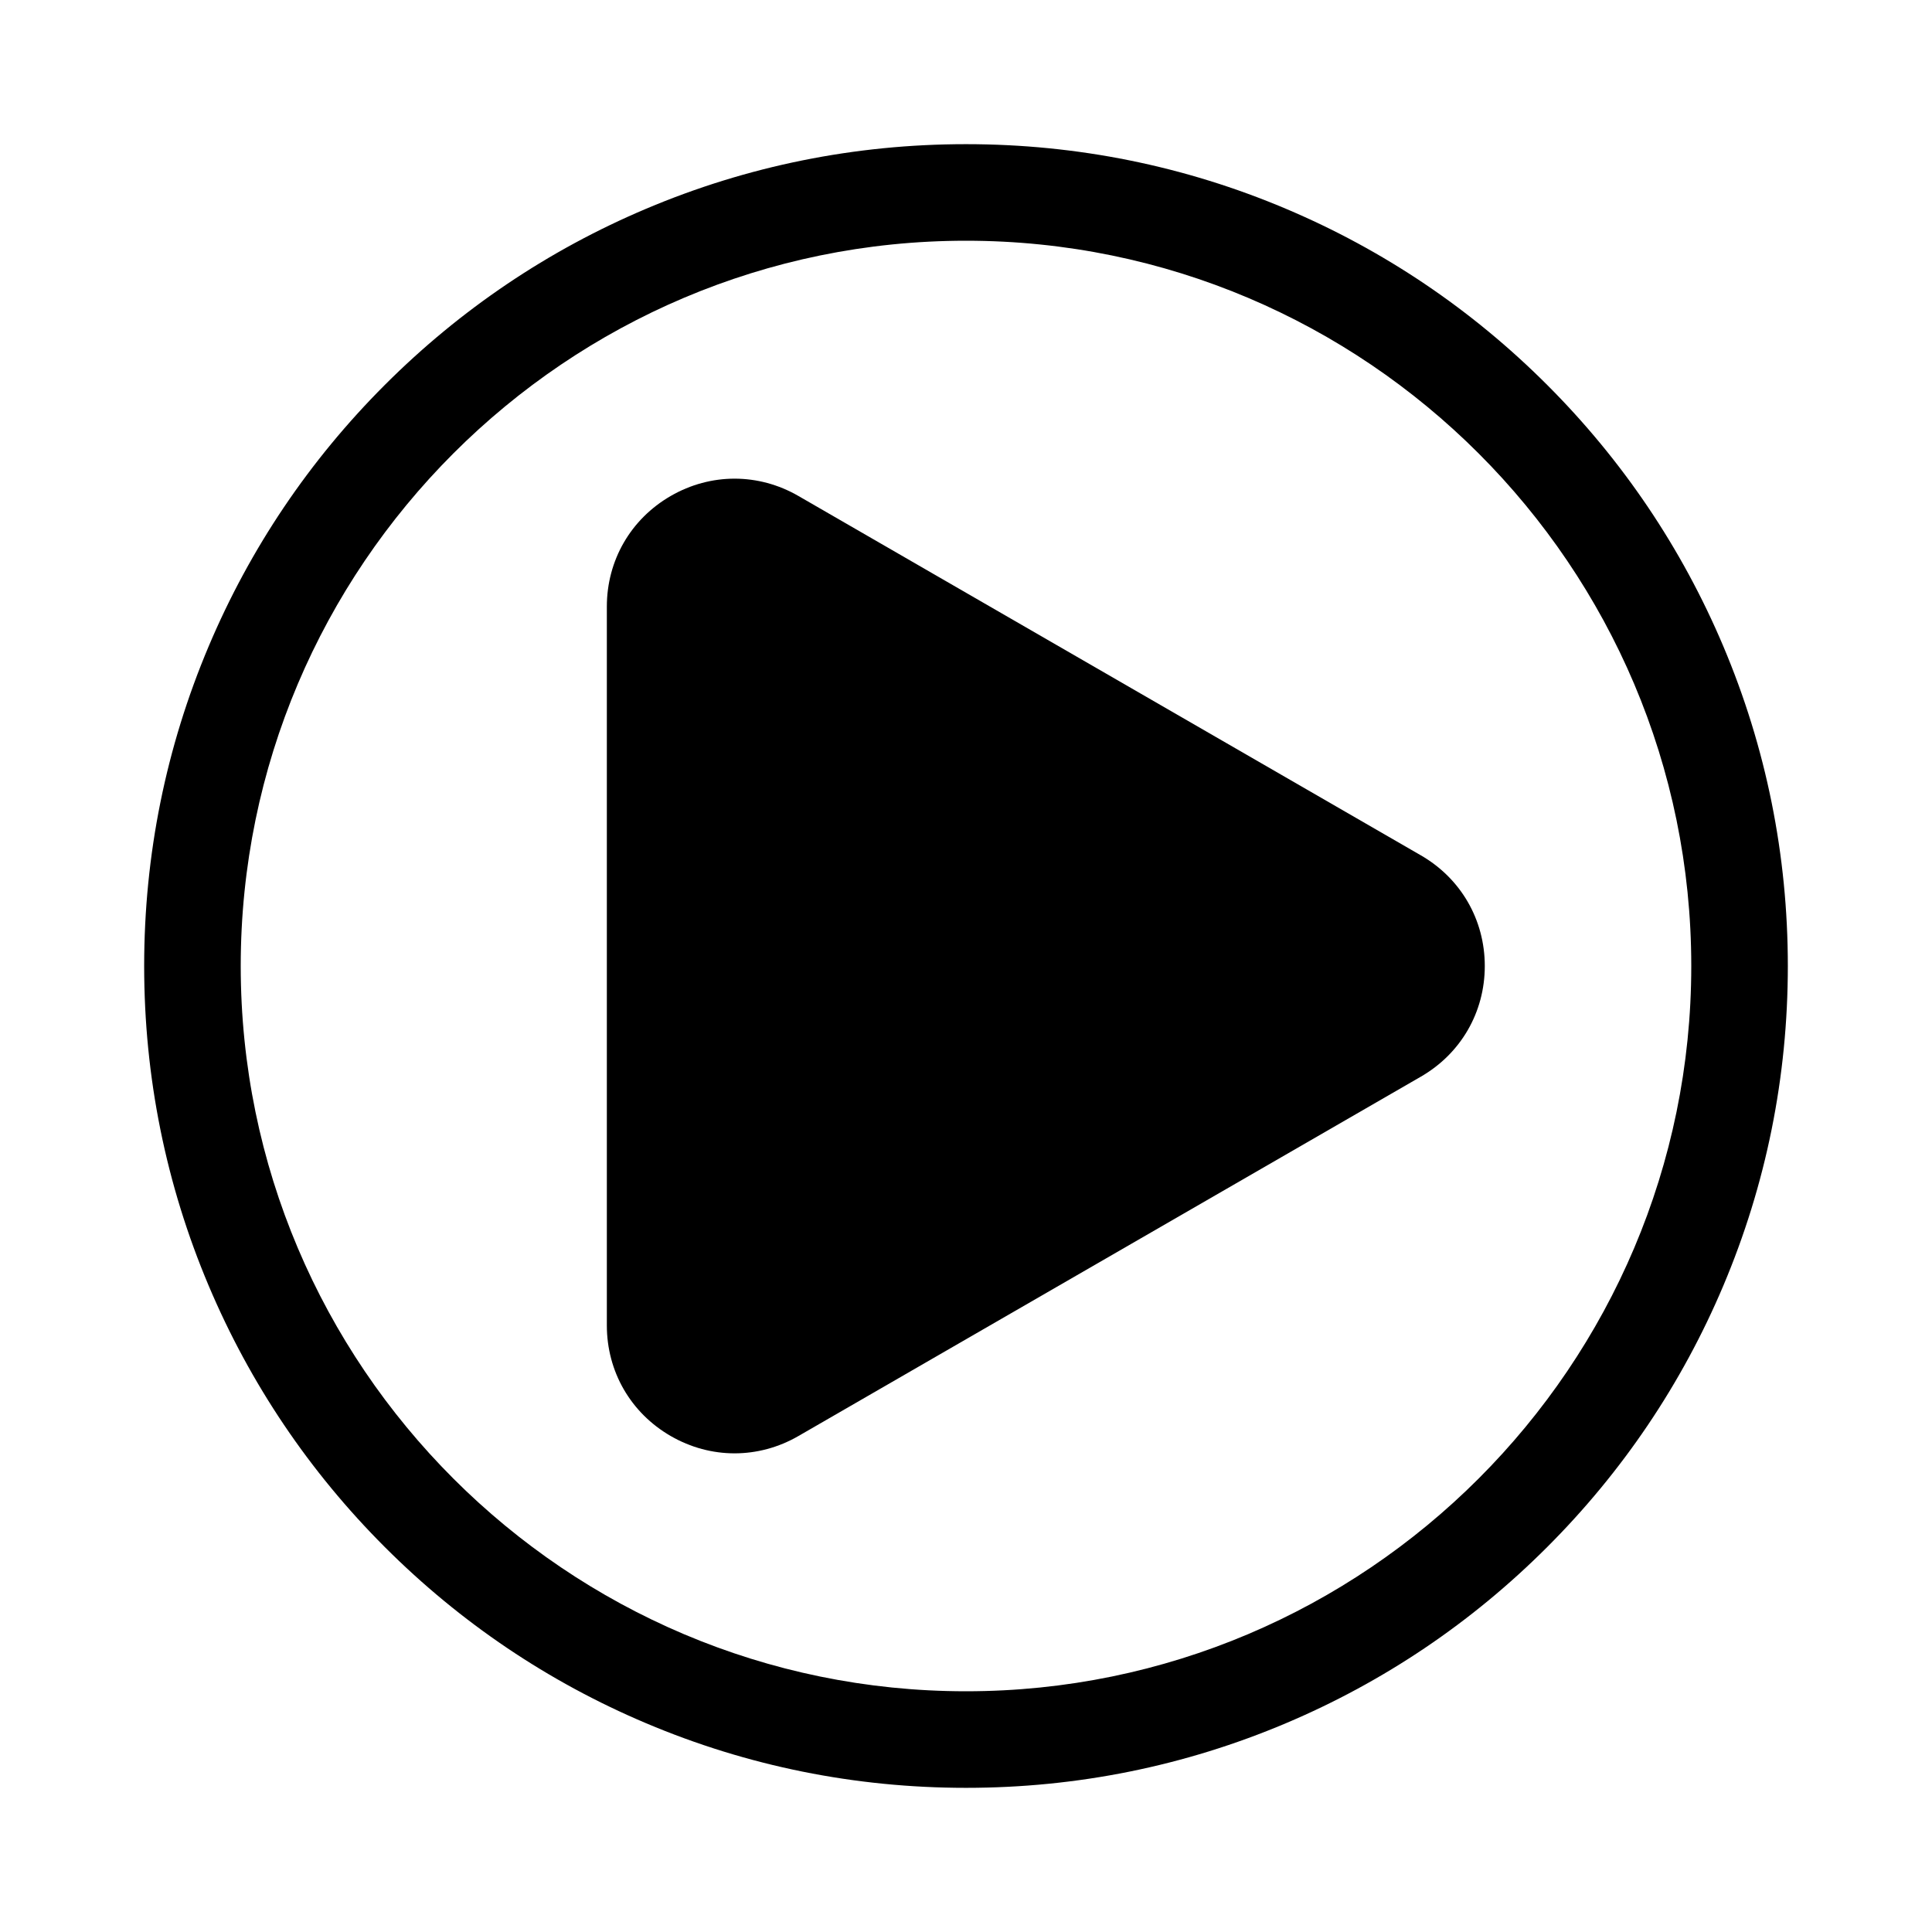 <svg t="1695819705506" class="icon" viewBox="0 0 1024 1024" version="1.1" xmlns="http://www.w3.org/2000/svg" p-id="912" width="200" height="200"><path d="M512 947.59c-58.79 0-115.84-11.52-169.56-34.24-51.87-21.94-98.45-53.34-138.45-93.34-40-40-71.4-86.58-93.34-138.45C87.93 627.84 76.41 570.79 76.41 512s11.52-115.84 34.24-169.56c21.94-51.87 53.34-98.45 93.34-138.45s86.58-71.4 138.45-93.34C396.16 87.93 453.21 76.41 512 76.41s115.84 11.52 169.56 34.24c51.87 21.94 98.45 53.34 138.45 93.34 40 40 71.4 86.58 93.34 138.45 22.72 53.72 34.24 110.77 34.24 169.56s-11.52 115.84-34.24 169.56c-21.94 51.87-53.34 98.45-93.34 138.45-40 40-86.58 71.4-138.45 93.34-53.72 22.72-110.77 34.24-169.56 34.24z m0-820c-211.96 0-384.41 172.44-384.41 384.41S300.04 896.41 512 896.41 896.41 723.96 896.41 512 723.96 127.59 512 127.59z" p-id="913"></path><path d="M346.64 321.51c0-32.87 35.59-53.42 64.05-36.98l164.97 95.24 164.97 95.24c28.47 16.44 28.47 57.53 0 73.96l-164.97 95.24-164.97 95.24c-28.47 16.44-64.05-4.11-64.05-36.98V321.51z" p-id="914"></path><path d="M389.34 770.3c-11.63 0-23.25-3.06-33.85-9.18-21.2-12.24-33.85-34.16-33.85-58.63V321.51c0-24.48 12.65-46.39 33.85-58.63 21.2-12.24 46.51-12.24 67.7 0l329.93 190.49c21.2 12.24 33.85 34.16 33.85 58.63 0 24.48-12.66 46.39-33.85 58.63L423.19 761.12c-10.59 6.12-22.22 9.18-33.85 9.18z m0.09-466.55c-4.09 0-7.32 1.5-8.94 2.44-2.66 1.54-8.85 6.11-8.85 15.33V702.5c0 9.22 6.19 13.79 8.85 15.33 2.66 1.54 9.71 4.61 17.7 0l329.93-190.49c7.99-4.61 8.85-12.26 8.85-15.33s-0.86-10.72-8.85-15.33l-329.93-190.5c-3.13-1.81-6.12-2.43-8.76-2.43z" p-id="915"></path></svg>